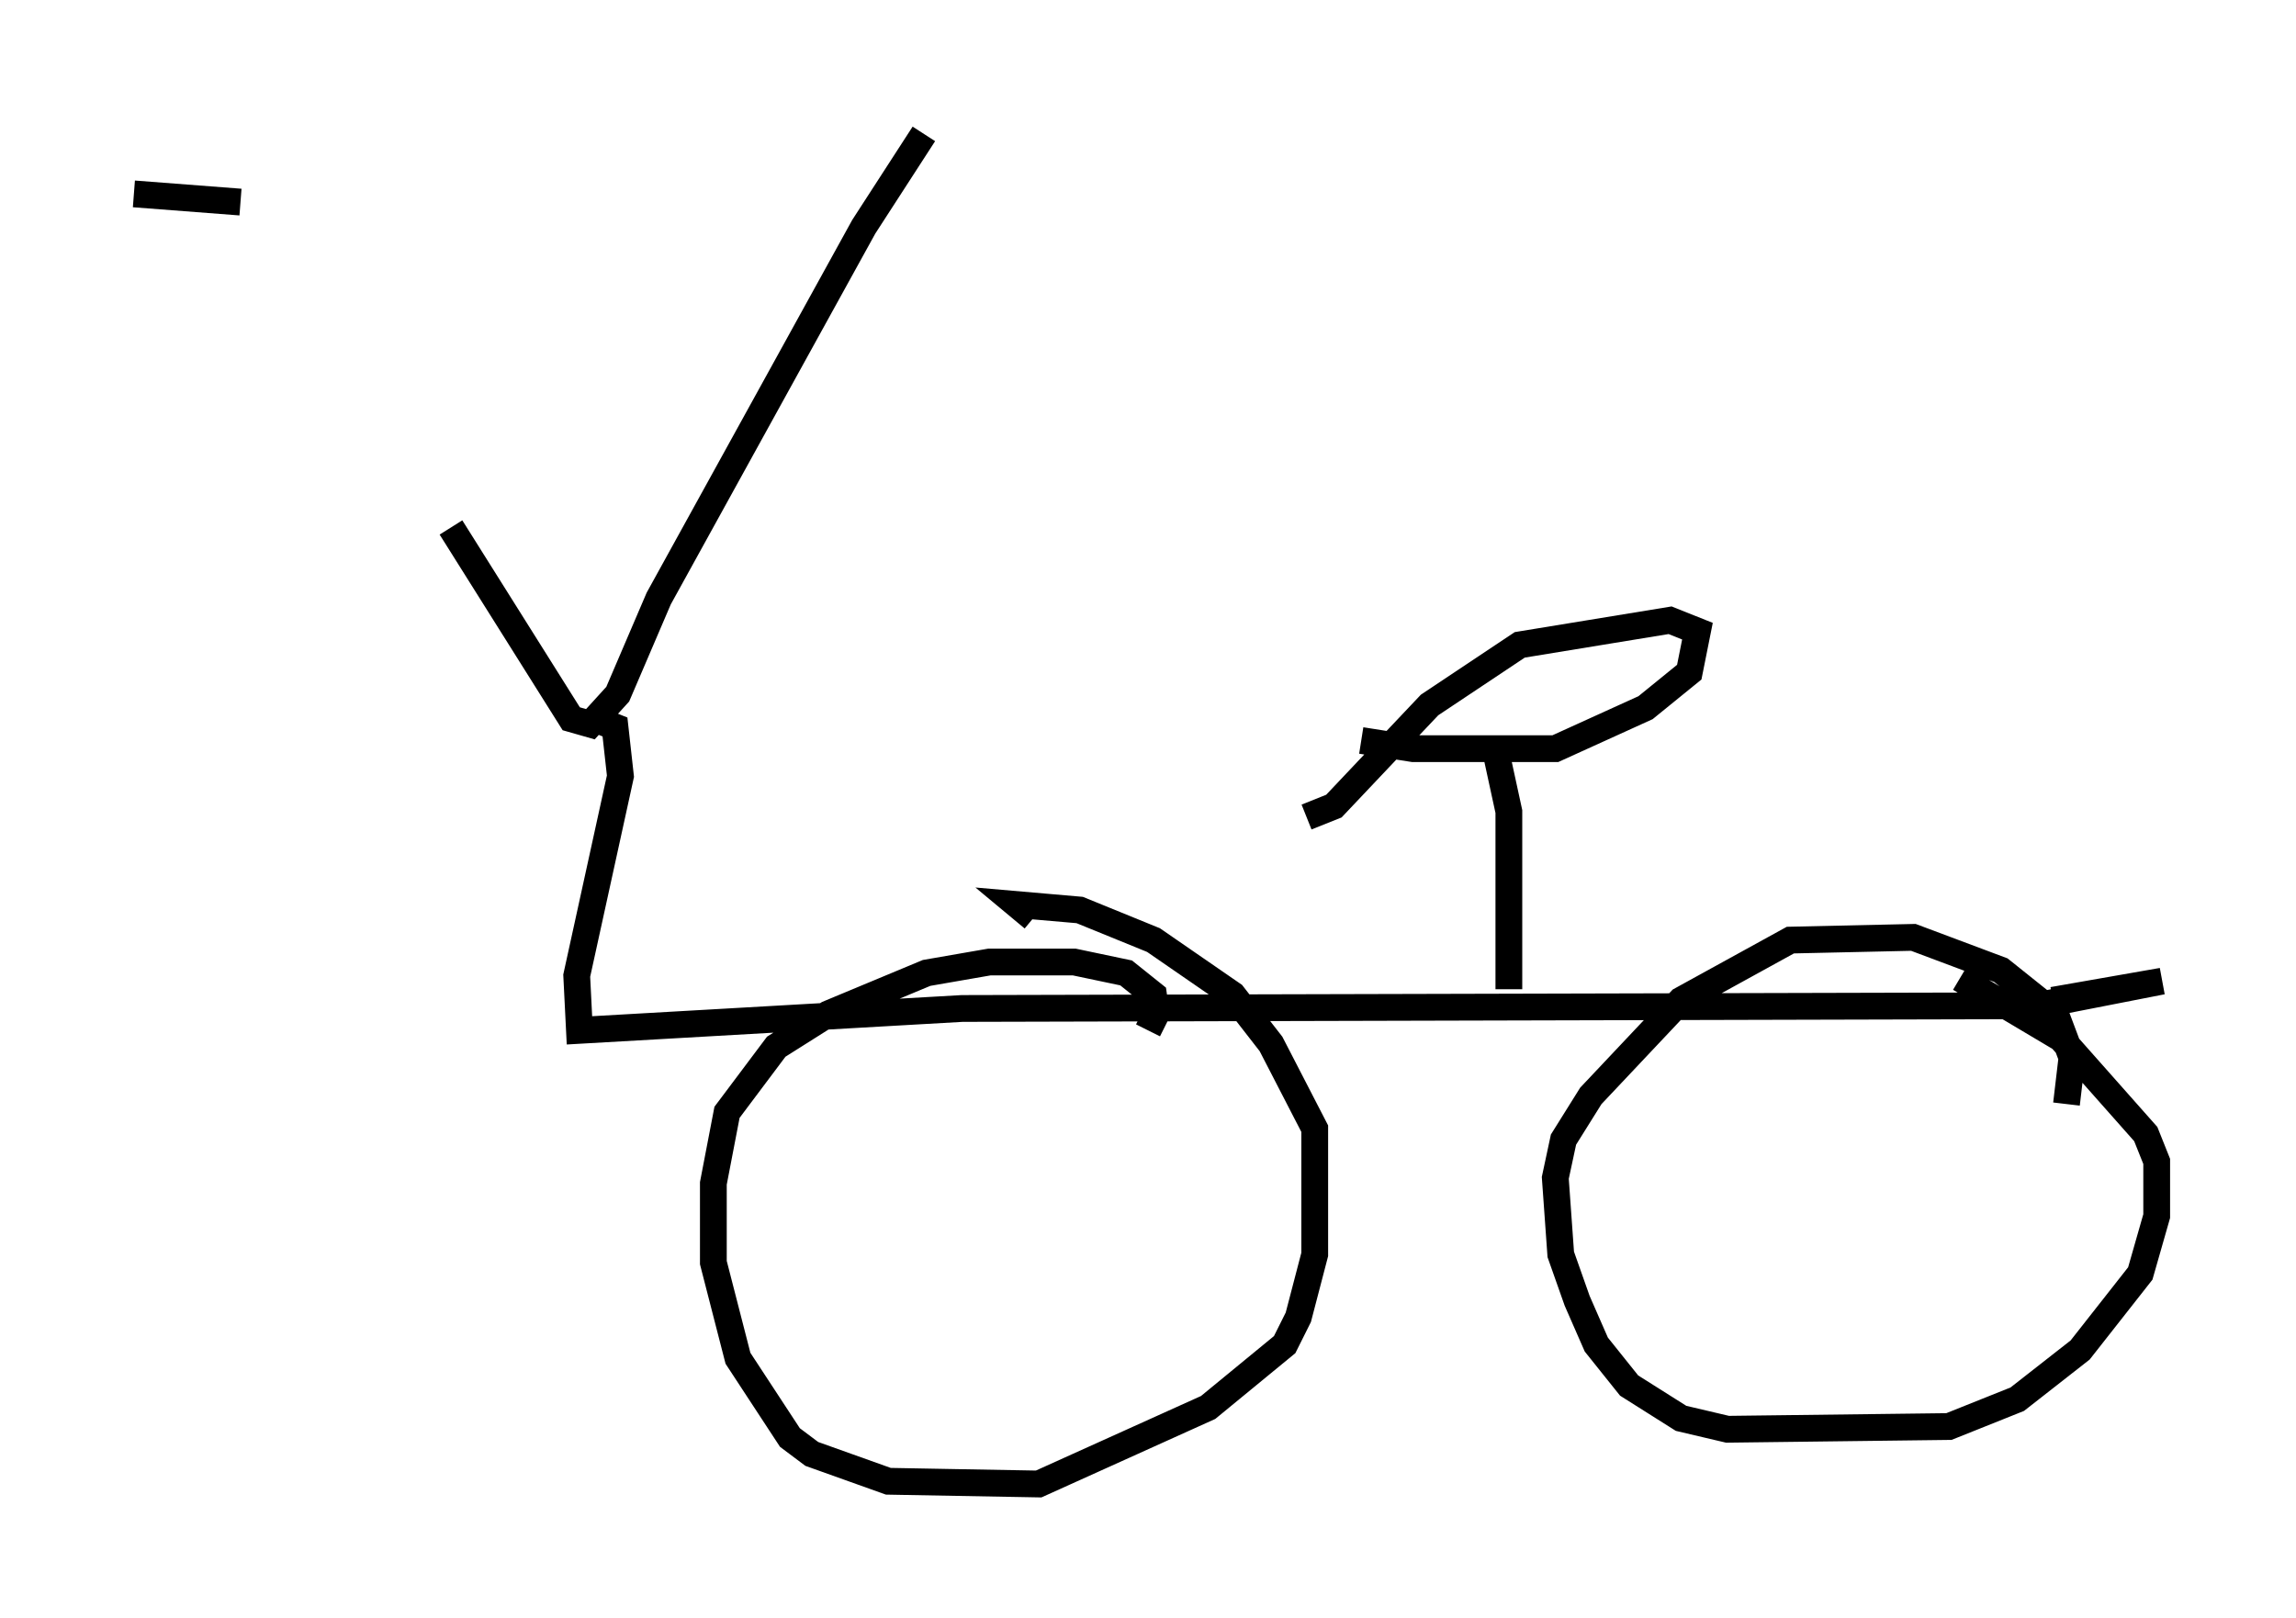 <?xml version="1.0" encoding="utf-8" ?>
<svg baseProfile="full" height="60.43" version="1.1" width="85.747" xmlns="http://www.w3.org/2000/svg" xmlns:ev="http://www.w3.org/2001/xml-events" xmlns:xlink="http://www.w3.org/1999/xlink"><defs /><rect fill="white" height="60.43" width="85.747" x="0" y="0" /><path d="M8.675, 8.165 m8.167, 11.536 l4.492, 7.146 0.715, 0.204 l1.021, -1.123 1.531, -3.573 l7.656, -13.883 2.246, -3.471 m-12.046, 21.948 l0.51, 0.204 0.204, 1.838 l-1.633, 7.452 0.102, 2.042 l14.292, -0.817 40.119, -0.102 l4.696, -0.919 -4.083, 0.715 m-33.79, 1.123 l0.306, -0.613 -0.102, -0.715 l-1.021, -0.817 -1.94, -0.408 l-3.165, 0.0 -2.348, 0.408 l-3.675, 1.531 -1.94, 1.225 l-1.838, 2.45 -0.51, 2.654 l0.0, 2.96 0.919, 3.573 l1.94, 2.96 0.817, 0.613 l2.858, 1.021 5.615, 0.102 l6.329, -2.858 2.858, -2.348 l0.51, -1.021 0.613, -2.348 l0.0, -4.696 -1.633, -3.165 l-1.429, -1.838 -2.96, -2.042 l-2.756, -1.123 -2.348, -0.204 l0.613, 0.51 m38.588, 6.942 l0.204, -1.735 -0.613, -1.633 l-2.042, -1.633 -3.267, -1.225 l-4.594, 0.102 -4.083, 2.246 l-3.369, 3.573 -1.021, 1.633 l-0.306, 1.429 0.204, 2.858 l0.613, 1.735 0.715, 1.633 l1.225, 1.531 1.94, 1.225 l1.735, 0.408 8.269, -0.102 l2.552, -1.021 2.348, -1.838 l2.246, -2.858 0.613, -2.144 l0.0, -2.042 -0.408, -1.021 l-3.165, -3.573 -3.777, -2.246 m-17.354, -8.575 l0.51, 2.348 0.0, 6.635 m-5.513, -9.29 l1.94, 0.306 5.308, 0.0 l3.369, -1.531 1.633, -1.327 l0.306, -1.531 -1.021, -0.408 l-5.615, 0.919 -3.369, 2.246 l-3.573, 3.777 -1.021, 0.408 m-43.794, -23.275 l3.981, 0.306 " fill="none" stroke="black" stroke-width="1" /></svg>